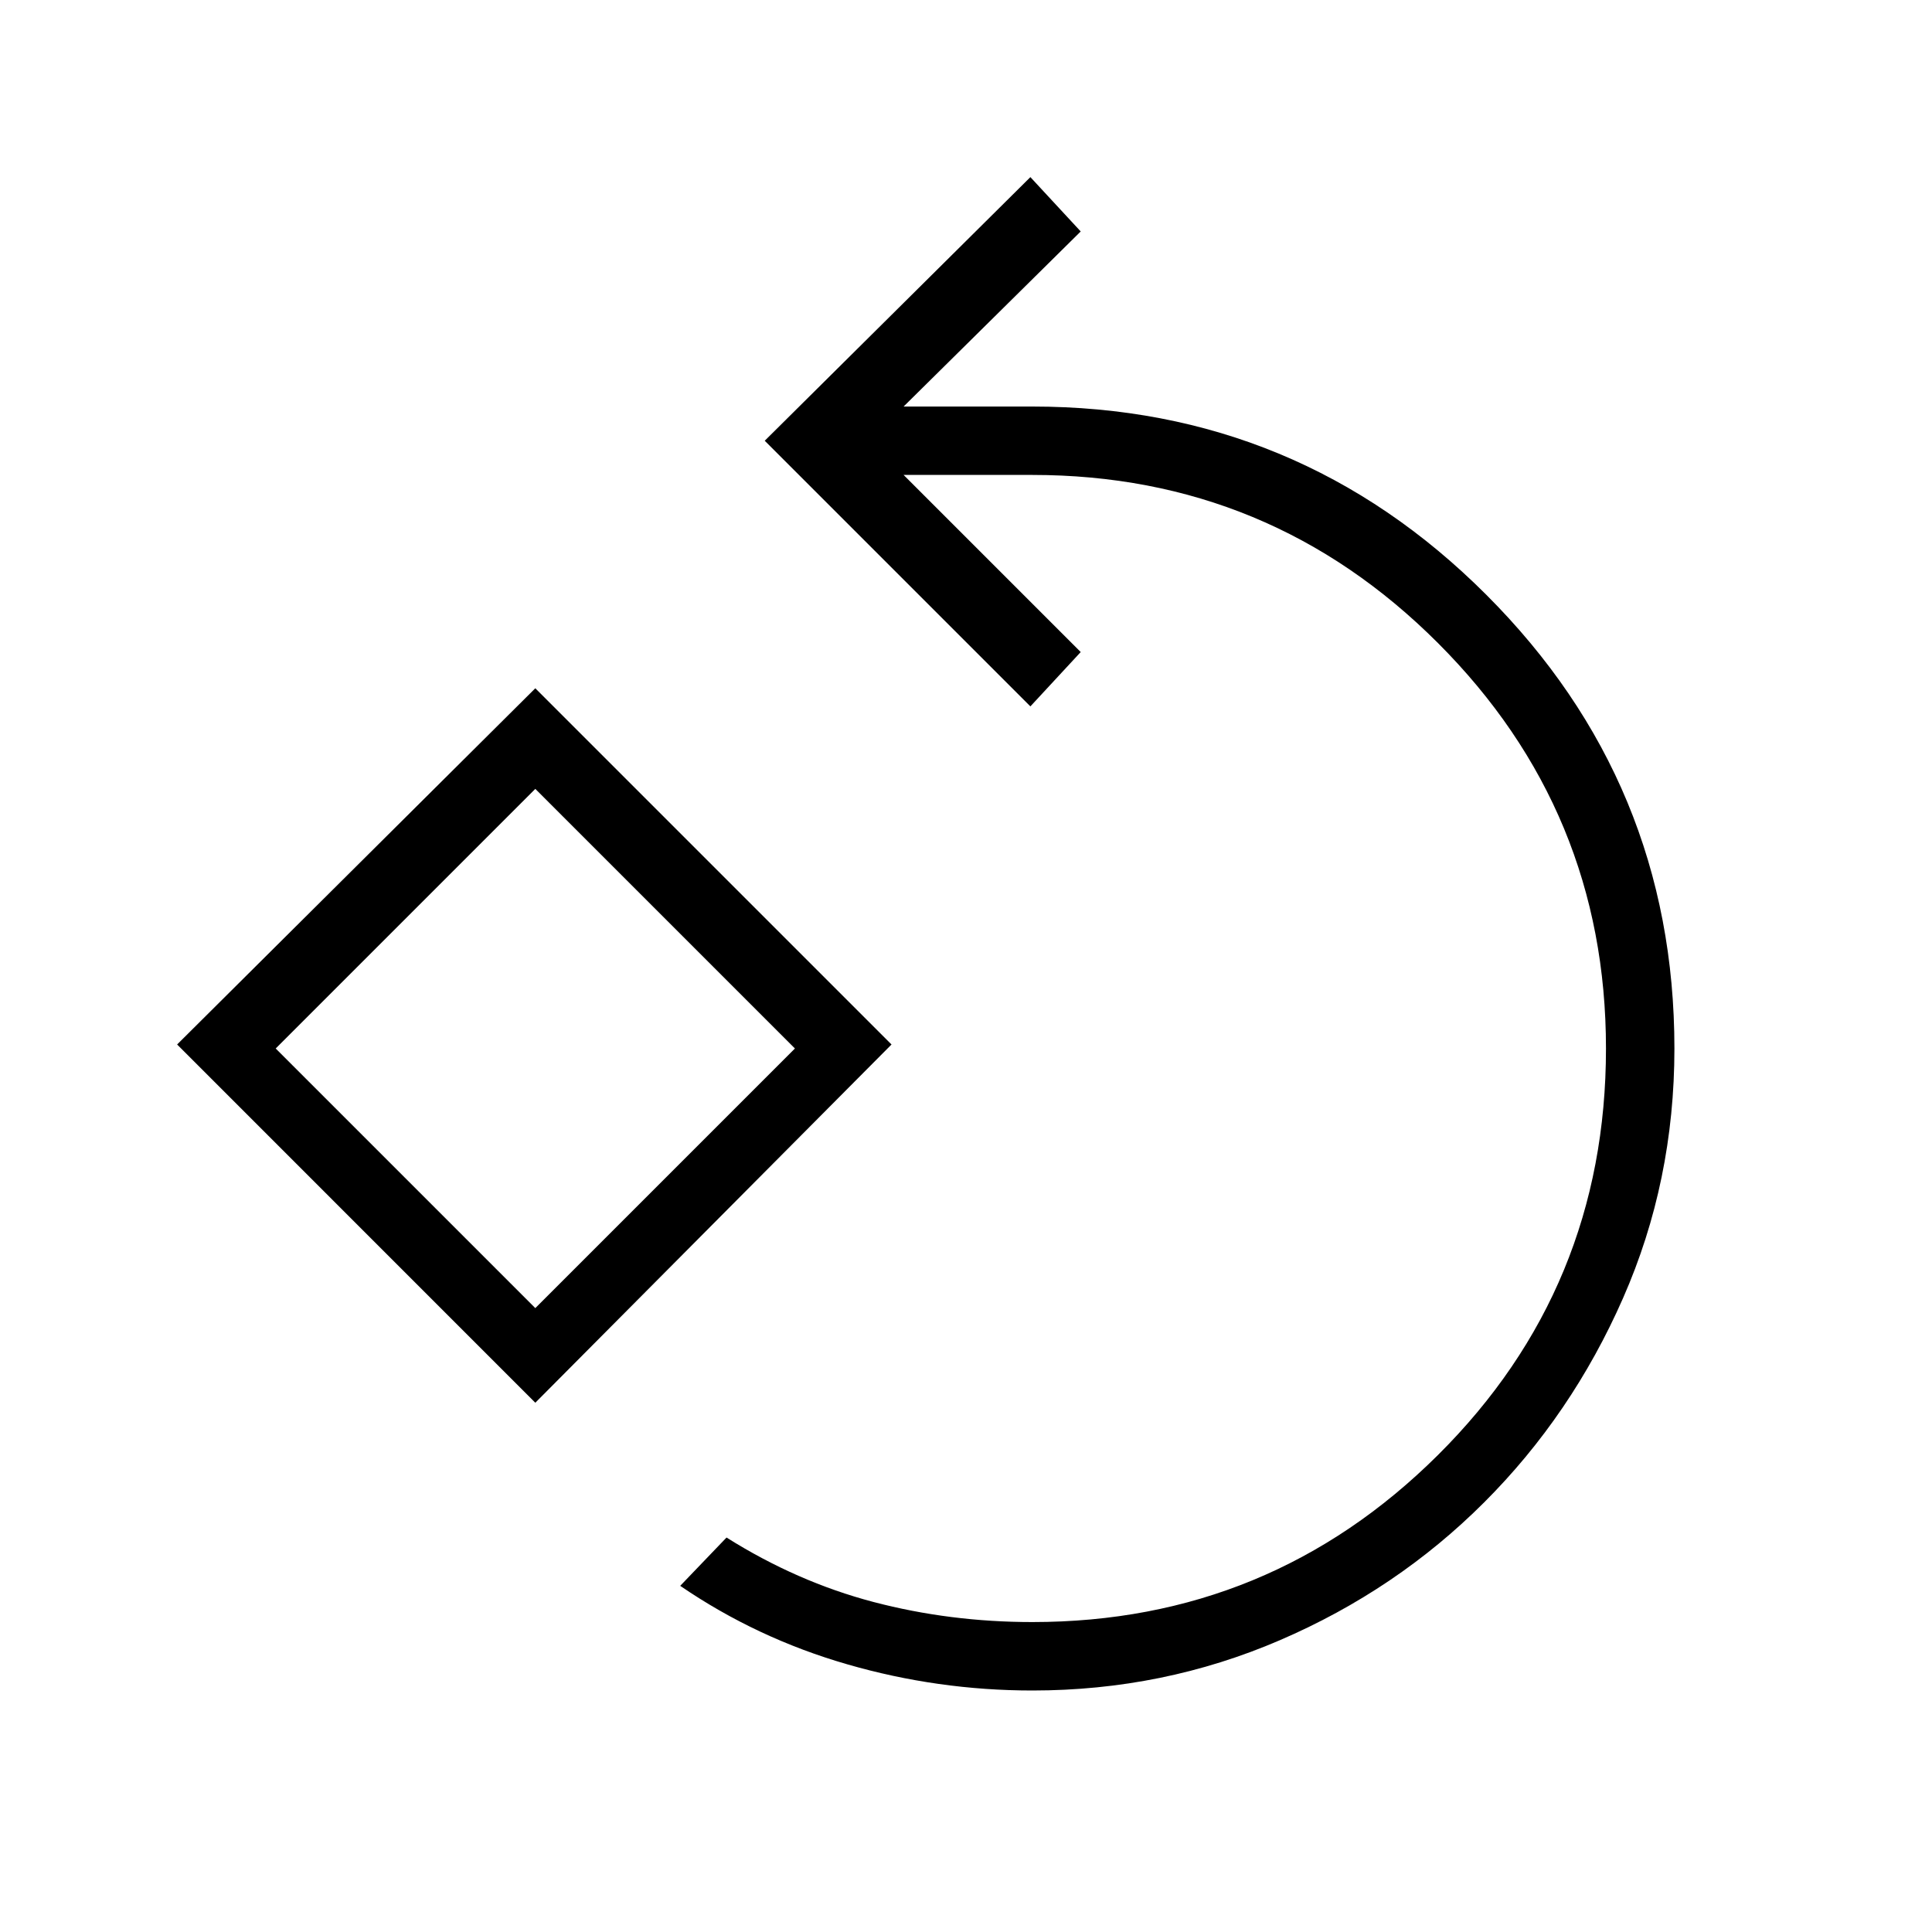 <svg xmlns="http://www.w3.org/2000/svg" height="40" width="40"><path d="M21.375 35Q19.417 35 17.542 34.458Q15.667 33.917 14.083 32.833L15.042 31.833Q16.5 32.75 18.083 33.167Q19.667 33.583 21.375 33.583Q26.292 33.583 29.771 30.125Q33.25 26.667 33.25 21.708Q33.25 16.792 29.771 13.313Q26.292 9.833 21.375 9.833H18.708L22.375 13.5L21.333 14.625L15.833 9.125L21.333 3.667L22.375 4.792L18.708 8.417H21.375Q26.875 8.417 30.771 12.313Q34.667 16.208 34.667 21.708Q34.667 24.458 33.604 26.875Q32.542 29.292 30.729 31.104Q28.917 32.917 26.5 33.958Q24.083 35 21.375 35ZM11.083 29.042 3.667 21.625 11.083 14.25 18.458 21.625ZM11.083 27.083 16.458 21.708 11.083 16.333 5.708 21.708ZM11.083 21.708Z"/></svg>